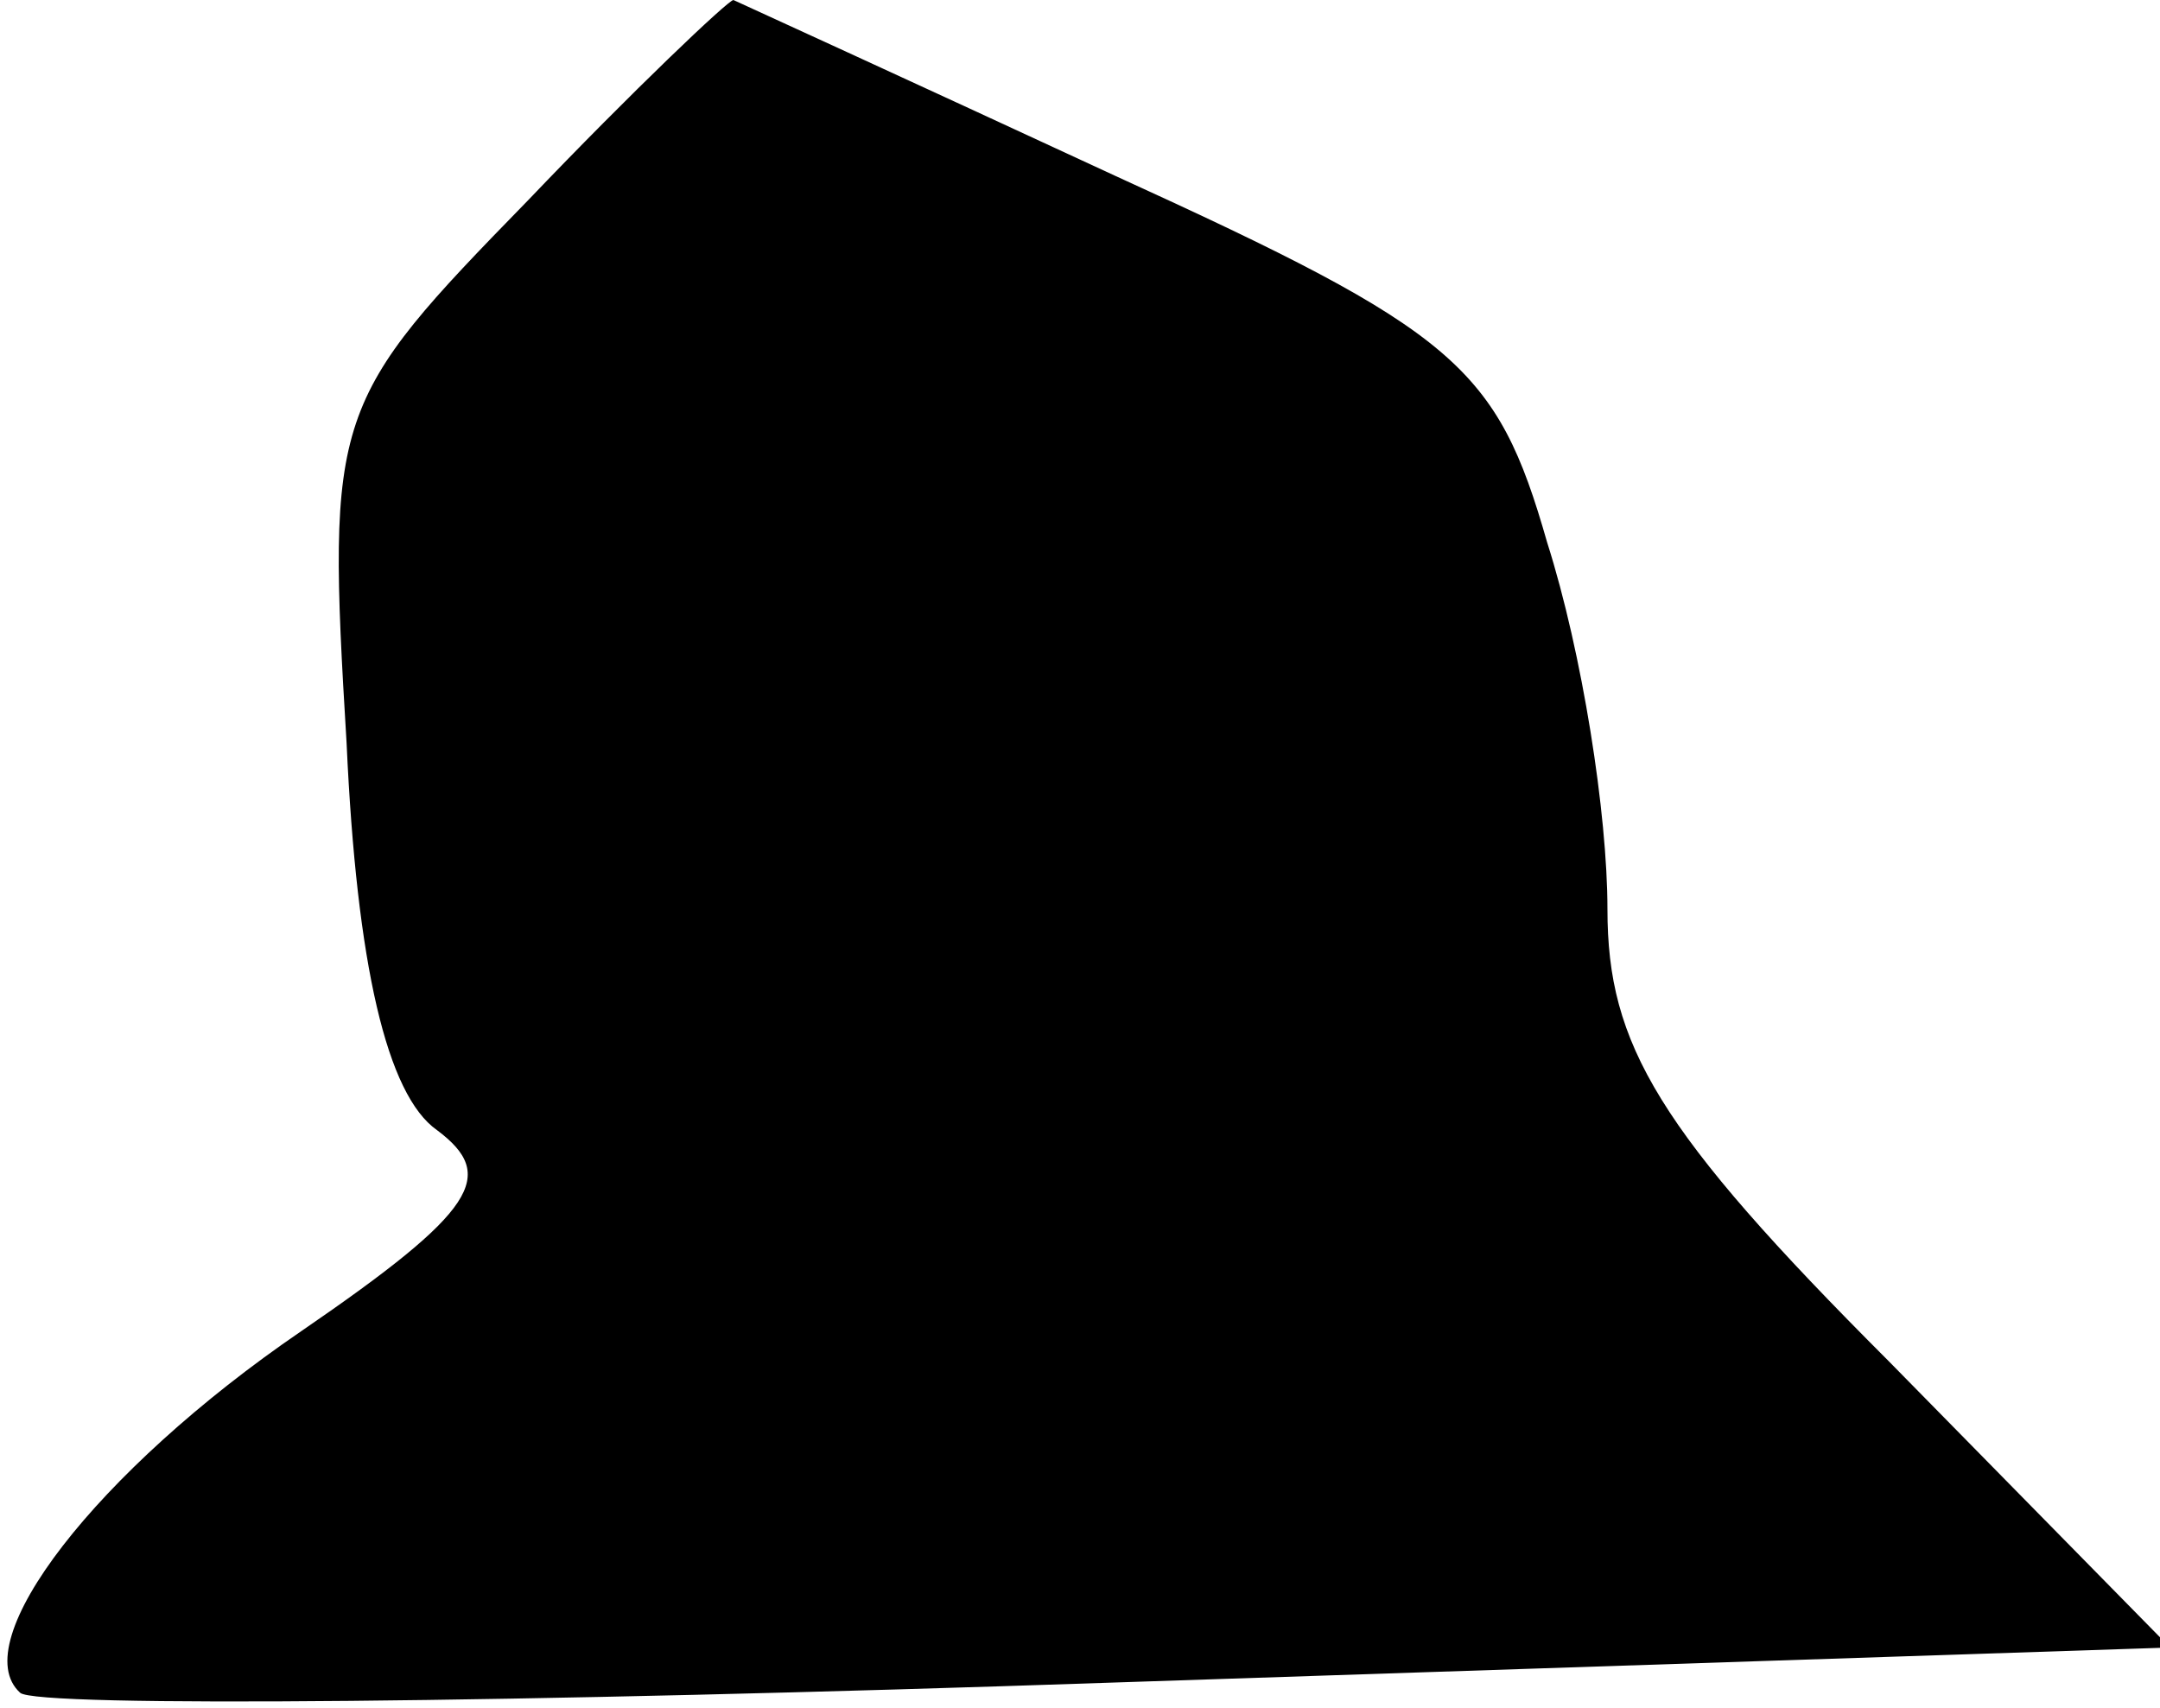 <?xml version="1.0" standalone="no"?>
<!DOCTYPE svg PUBLIC "-//W3C//DTD SVG 20010904//EN"
 "http://www.w3.org/TR/2001/REC-SVG-20010904/DTD/svg10.dtd">
<svg version="1.0" xmlns="http://www.w3.org/2000/svg"
 width="43pt" height="34pt" viewBox="0 0 43 34"
 preserveAspectRatio="xMidYMid meet">
<g transform="translate(0,34) scale(0.1,-0.1)"
fill="#000000" stroke="none">
<path fill="#000000" stroke="none" d="M105 300 c-39 -40 -40 -42 -36 -108 2
-44 8 -70 18 -77 12 -9 8 -16 -27 -40 -41 -28 -67 -62 -56 -72 3 -3 100 -2
217 2 l211 7 -56 57 c-46 46 -56 63 -56 90 0 19 -5 51 -12 73 -10 35 -18 42
-86 73 -41 19 -76 35 -76 35 -1 0 -20 -18 -41 -40z"/>
</g>
</svg>
